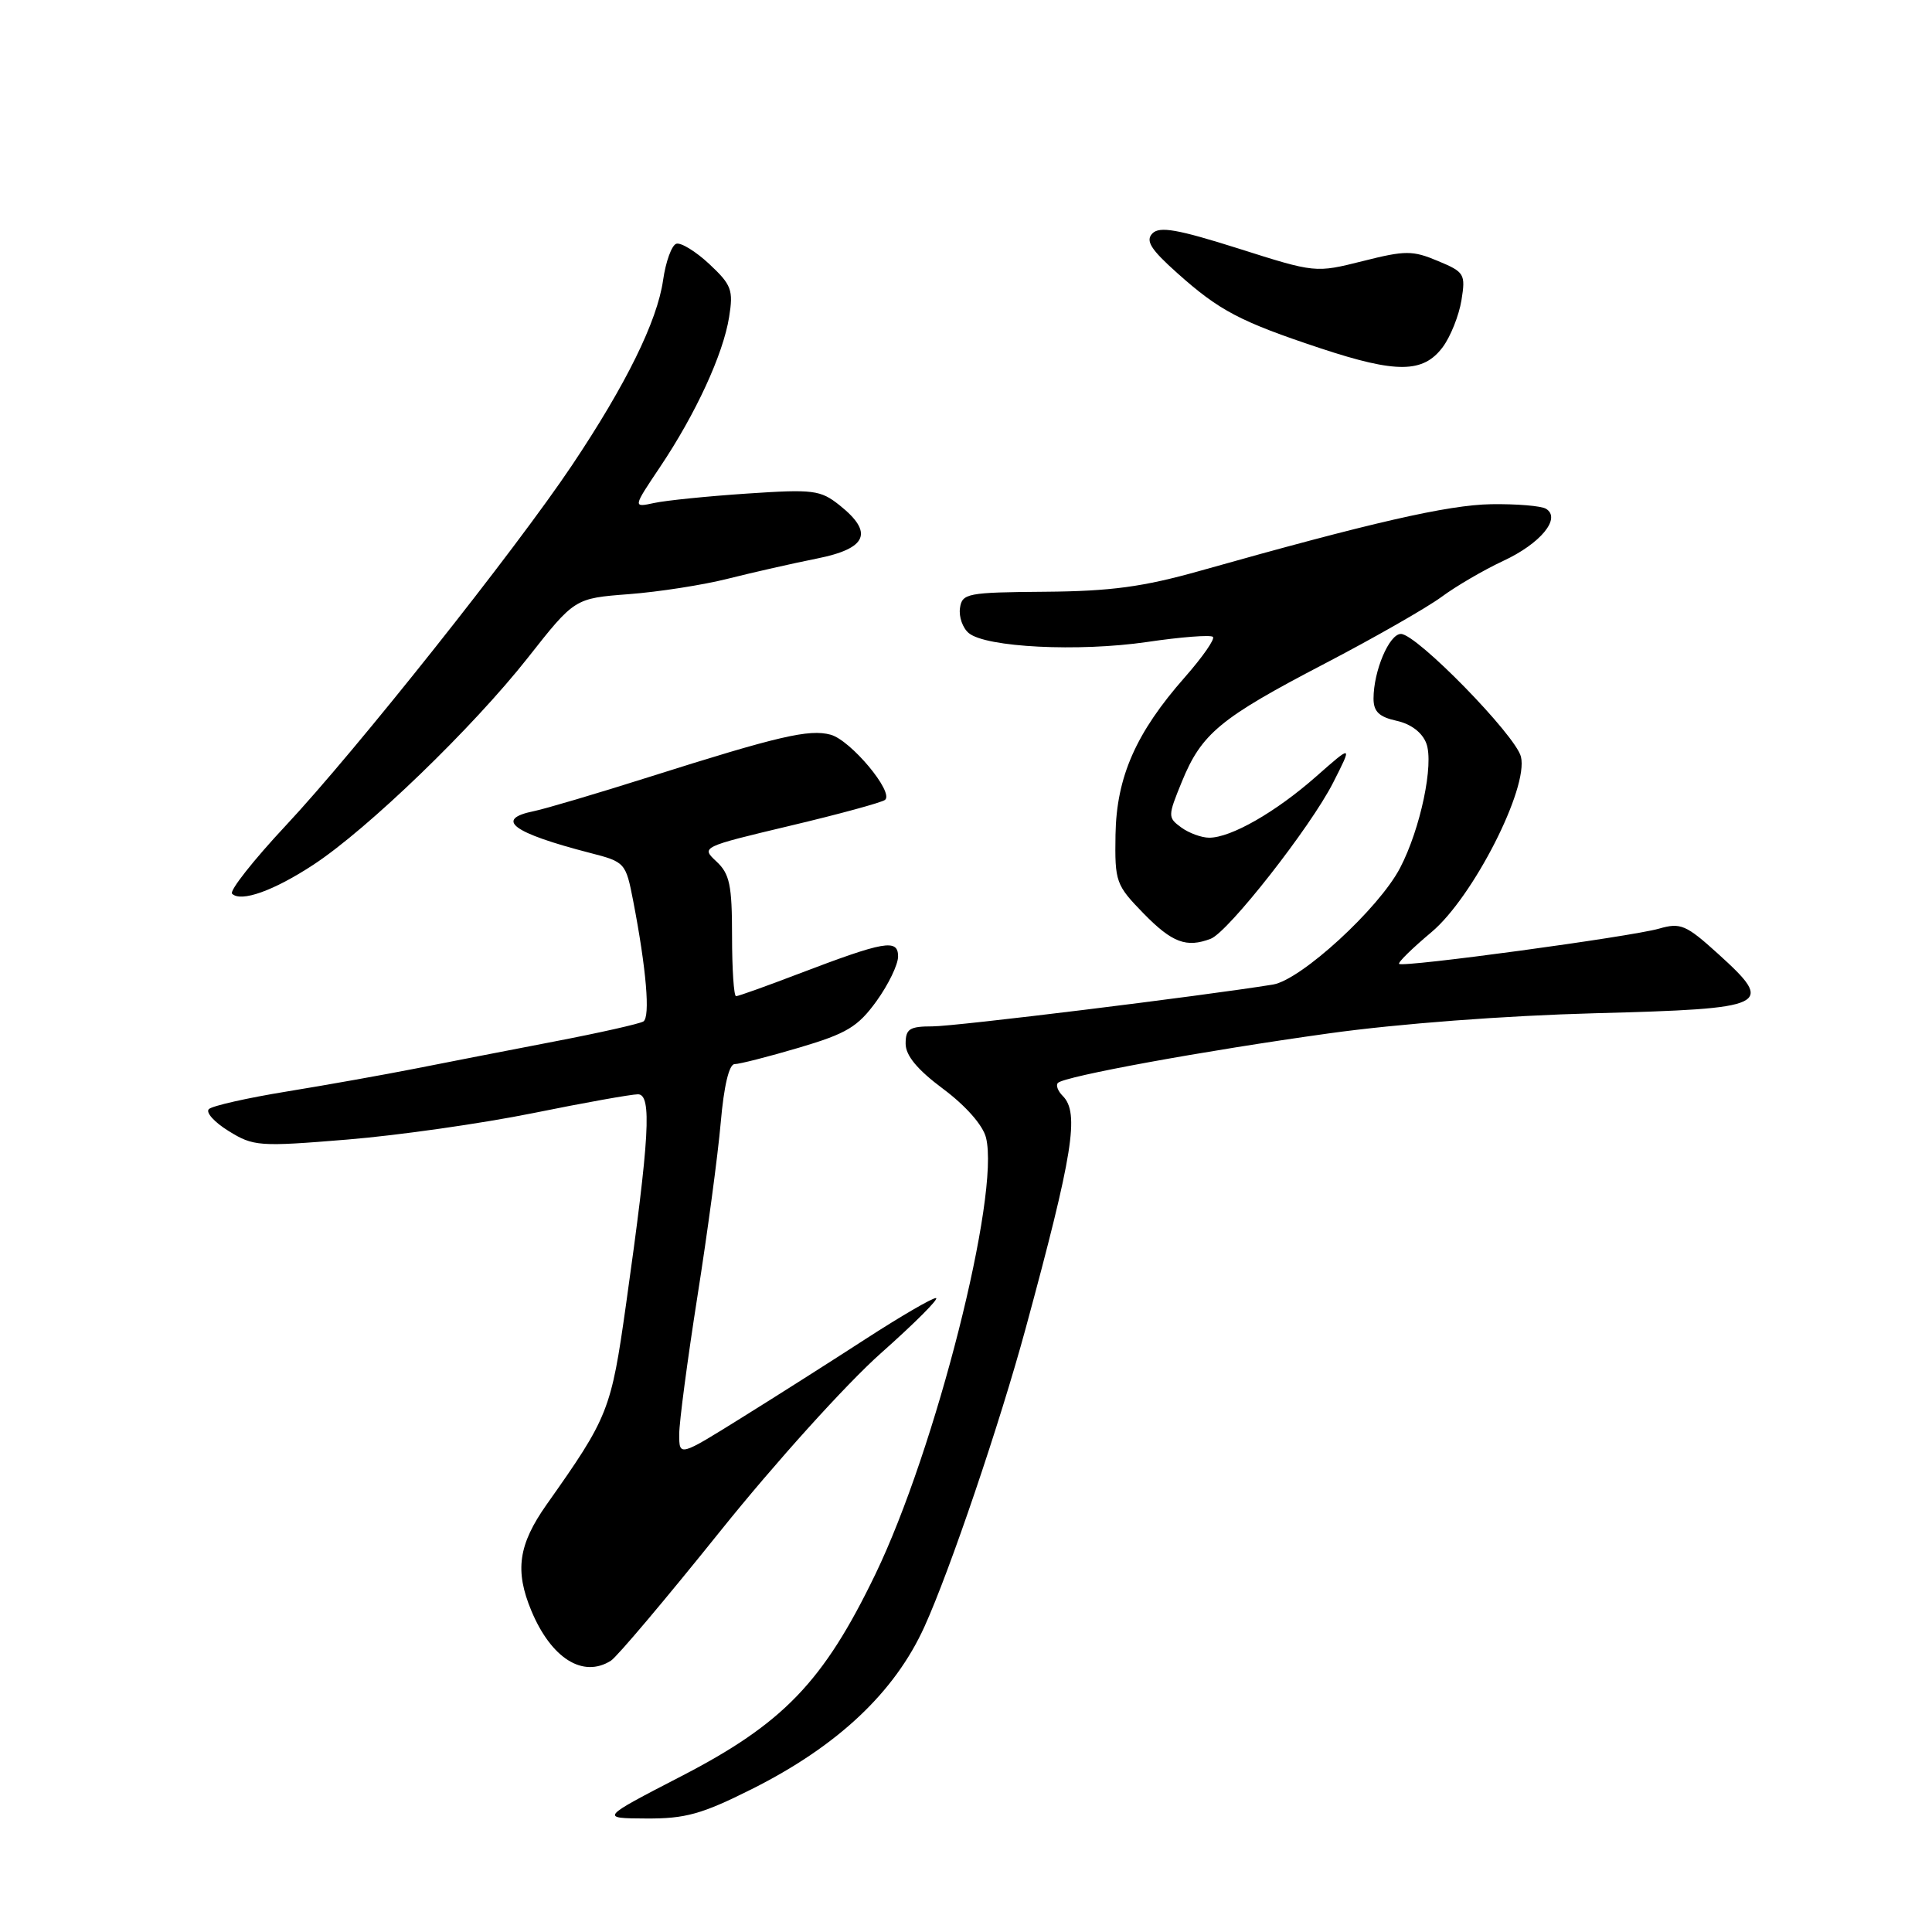 <?xml version="1.0" encoding="UTF-8" standalone="no"?>
<!DOCTYPE svg PUBLIC "-//W3C//DTD SVG 1.1//EN" "http://www.w3.org/Graphics/SVG/1.1/DTD/svg11.dtd" >
<svg xmlns="http://www.w3.org/2000/svg" xmlns:xlink="http://www.w3.org/1999/xlink" version="1.1" viewBox="0 0 256 256">
 <g >
 <path fill="currentColor"
d=" M 99.63 237.06 C 110.99 231.36 118.55 224.25 122.50 215.53 C 125.87 208.11 132.49 188.59 135.91 176.00 C 142.19 152.88 143.06 147.46 140.82 145.22 C 140.17 144.57 139.88 143.79 140.18 143.49 C 141.06 142.61 159.48 139.24 176.08 136.93 C 185.34 135.64 199.42 134.58 211.33 134.26 C 234.51 133.65 235.27 133.29 227.66 126.39 C 223.40 122.53 222.68 122.23 219.83 123.05 C 216.11 124.12 185.88 128.22 185.39 127.72 C 185.20 127.54 187.13 125.65 189.67 123.52 C 195.16 118.93 202.57 104.41 201.53 100.26 C 200.81 97.41 187.71 84.00 185.63 84.00 C 184.08 84.00 182.00 88.90 182.00 92.57 C 182.00 94.29 182.74 95.00 185.06 95.51 C 186.96 95.93 188.45 97.06 188.99 98.49 C 190.03 101.21 188.22 109.83 185.52 115.00 C 182.72 120.38 172.39 129.85 168.67 130.46 C 159.20 131.99 126.61 136.00 123.56 136.00 C 120.52 136.00 120.00 136.33 120.00 138.29 C 120.00 139.86 121.54 141.73 124.98 144.29 C 127.98 146.53 130.24 149.10 130.65 150.74 C 132.54 158.27 123.97 192.08 115.98 208.62 C 109.10 222.86 103.78 228.39 90.21 235.39 C 79.50 240.93 79.50 240.93 85.63 240.96 C 90.82 240.99 92.98 240.39 99.63 237.06 Z  M 80.95 220.05 C 81.75 219.55 88.27 211.82 95.45 202.87 C 102.71 193.82 112.15 183.37 116.73 179.30 C 121.25 175.29 124.53 172.00 124.01 172.00 C 123.49 172.00 119.34 174.42 114.78 177.37 C 110.23 180.32 102.79 185.05 98.25 187.87 C 90.00 193.01 90.00 193.01 90.00 190.05 C 90.00 188.42 91.09 180.21 92.41 171.79 C 93.74 163.38 95.13 153.01 95.50 148.75 C 95.92 143.90 96.61 141.00 97.34 141.00 C 97.98 141.00 101.82 140.02 105.88 138.82 C 112.20 136.95 113.66 136.07 116.13 132.67 C 117.71 130.48 119.00 127.82 119.00 126.74 C 119.00 124.37 117.25 124.68 105.78 129.05 C 101.54 130.67 97.83 132.00 97.53 132.00 C 97.24 132.00 97.00 128.42 97.00 124.04 C 97.00 117.28 96.69 115.79 94.93 114.15 C 92.88 112.24 92.93 112.22 104.68 109.42 C 111.18 107.88 116.85 106.33 117.27 105.99 C 118.50 104.99 112.73 98.08 110.06 97.35 C 107.22 96.58 103.15 97.53 86.00 102.96 C 79.12 105.14 72.26 107.17 70.75 107.48 C 65.46 108.55 67.89 110.36 78.20 113.02 C 82.83 114.21 82.92 114.32 83.90 119.37 C 85.65 128.43 86.18 134.77 85.25 135.35 C 84.74 135.66 79.42 136.86 73.42 138.01 C 67.41 139.17 59.12 140.78 55.00 141.60 C 50.88 142.41 43.23 143.78 38.00 144.63 C 32.77 145.48 28.13 146.53 27.68 146.96 C 27.22 147.39 28.40 148.70 30.30 149.87 C 33.58 151.90 34.31 151.96 46.00 151.00 C 52.74 150.45 63.81 148.87 70.60 147.50 C 77.39 146.12 83.66 145.00 84.53 145.00 C 86.40 145.00 86.08 150.68 82.95 172.86 C 80.97 186.89 80.63 187.76 72.43 199.36 C 68.68 204.68 68.19 208.12 70.41 213.44 C 73.05 219.75 77.25 222.39 80.95 220.05 Z  M 160.43 124.39 C 162.76 123.49 173.66 109.59 176.64 103.72 C 179.22 98.64 179.22 98.64 174.36 102.92 C 169.04 107.61 163.11 111.00 160.23 111.00 C 159.21 111.00 157.55 110.39 156.53 109.65 C 154.73 108.33 154.73 108.16 156.59 103.61 C 159.21 97.19 161.65 95.17 175.50 87.95 C 182.10 84.51 189.07 80.52 191.00 79.10 C 192.93 77.67 196.60 75.53 199.17 74.33 C 204.13 72.03 206.90 68.67 204.86 67.42 C 204.24 67.03 200.96 66.76 197.59 66.81 C 191.84 66.91 181.71 69.23 159.00 75.64 C 151.48 77.76 147.21 78.34 138.50 78.41 C 128.14 78.49 127.48 78.62 127.20 80.59 C 127.04 81.74 127.56 83.22 128.37 83.89 C 130.65 85.78 142.90 86.39 151.97 85.07 C 156.49 84.40 160.43 84.10 160.72 84.39 C 161.01 84.68 159.34 87.07 157.02 89.71 C 150.53 97.07 147.94 102.93 147.81 110.60 C 147.71 116.87 147.85 117.26 151.55 121.06 C 155.32 124.91 157.21 125.62 160.43 124.39 Z  M 41.56 114.56 C 48.75 109.83 62.65 96.41 69.94 87.16 C 76.14 79.28 76.14 79.28 83.32 78.73 C 87.27 78.43 93.20 77.51 96.50 76.67 C 99.80 75.84 105.09 74.64 108.25 74.01 C 114.91 72.68 115.80 70.58 111.25 66.95 C 108.71 64.93 107.79 64.81 99.00 65.40 C 93.78 65.75 88.23 66.31 86.67 66.65 C 83.85 67.26 83.85 67.26 87.46 61.88 C 92.20 54.81 95.82 46.95 96.61 42.02 C 97.19 38.42 96.93 37.74 93.98 34.98 C 92.18 33.30 90.21 32.10 89.61 32.30 C 89.00 32.50 88.21 34.68 87.86 37.14 C 87.08 42.57 82.96 50.94 75.80 61.64 C 68.30 72.85 47.13 99.50 37.85 109.41 C 33.57 113.99 30.38 118.04 30.75 118.42 C 31.92 119.59 36.28 118.03 41.56 114.56 Z  M 191.18 45.98 C 192.21 44.59 193.32 41.80 193.65 39.79 C 194.21 36.31 194.06 36.05 190.53 34.58 C 187.17 33.17 186.22 33.17 180.56 34.60 C 174.30 36.17 174.30 36.17 164.10 32.93 C 156.03 30.38 153.65 29.96 152.70 30.93 C 151.76 31.90 152.47 33.04 155.99 36.18 C 161.58 41.18 164.33 42.62 175.00 46.16 C 185.06 49.49 188.60 49.45 191.18 45.98 Z "/>
</g>
</svg>